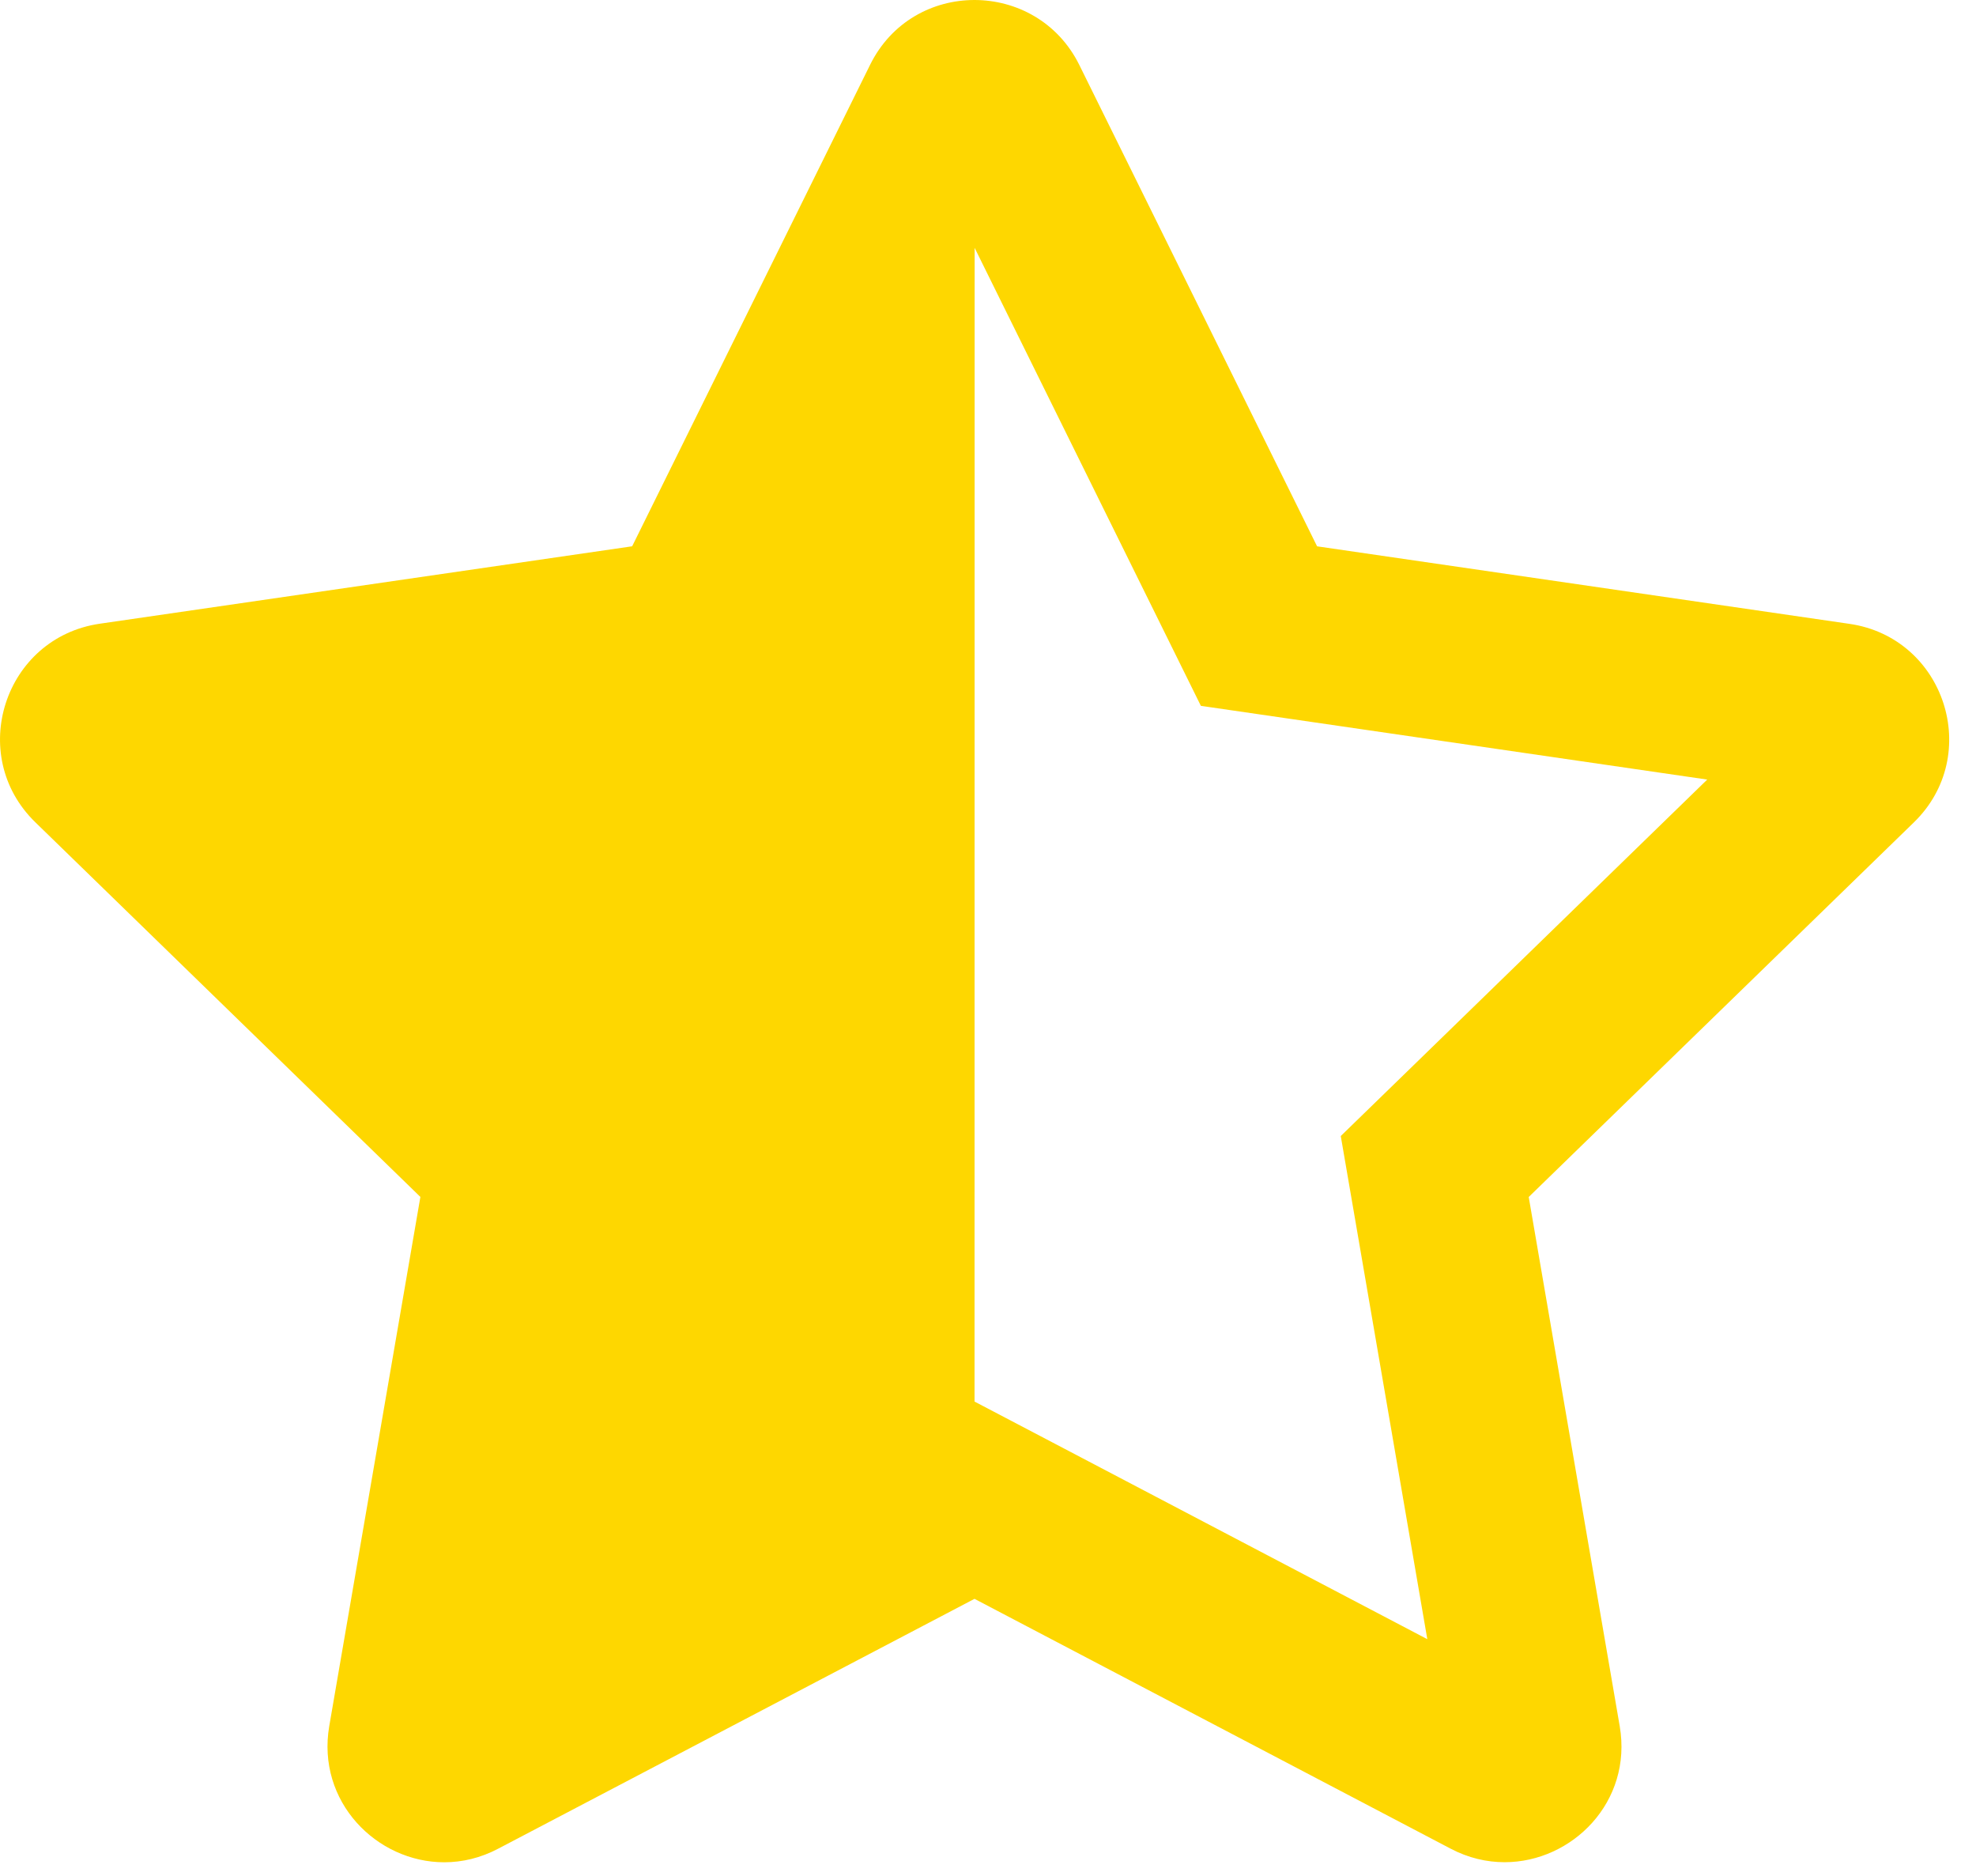 <svg width="59" height="56" viewBox="0 0 59 56" fill="none" xmlns="http://www.w3.org/2000/svg">
<path d="M55.219 18.623L39.326 16.309L32.224 1.934C31.586 0.649 30.34 0 29.095 0C27.857 0 26.62 0.641 25.98 1.934L18.875 16.308L2.981 18.619C0.131 19.032 -1.011 22.538 1.055 24.547L12.552 35.731L9.831 51.527C9.445 53.783 11.246 55.593 13.264 55.593C13.799 55.593 14.349 55.466 14.878 55.186L29.097 47.729L43.315 55.188C43.842 55.465 44.392 55.591 44.925 55.591C46.944 55.591 48.749 53.788 48.362 51.53L45.645 35.733L57.144 24.551C59.212 22.543 58.069 19.035 55.219 18.623ZM42.001 32L40.033 33.913L40.498 36.614L42.617 48.933L31.528 43.114L29.098 41.84L29.101 7.399L34.642 18.614L35.856 21.071L38.572 21.466L50.975 23.272L42.001 32Z" fill="#FED700"/>
</svg>
